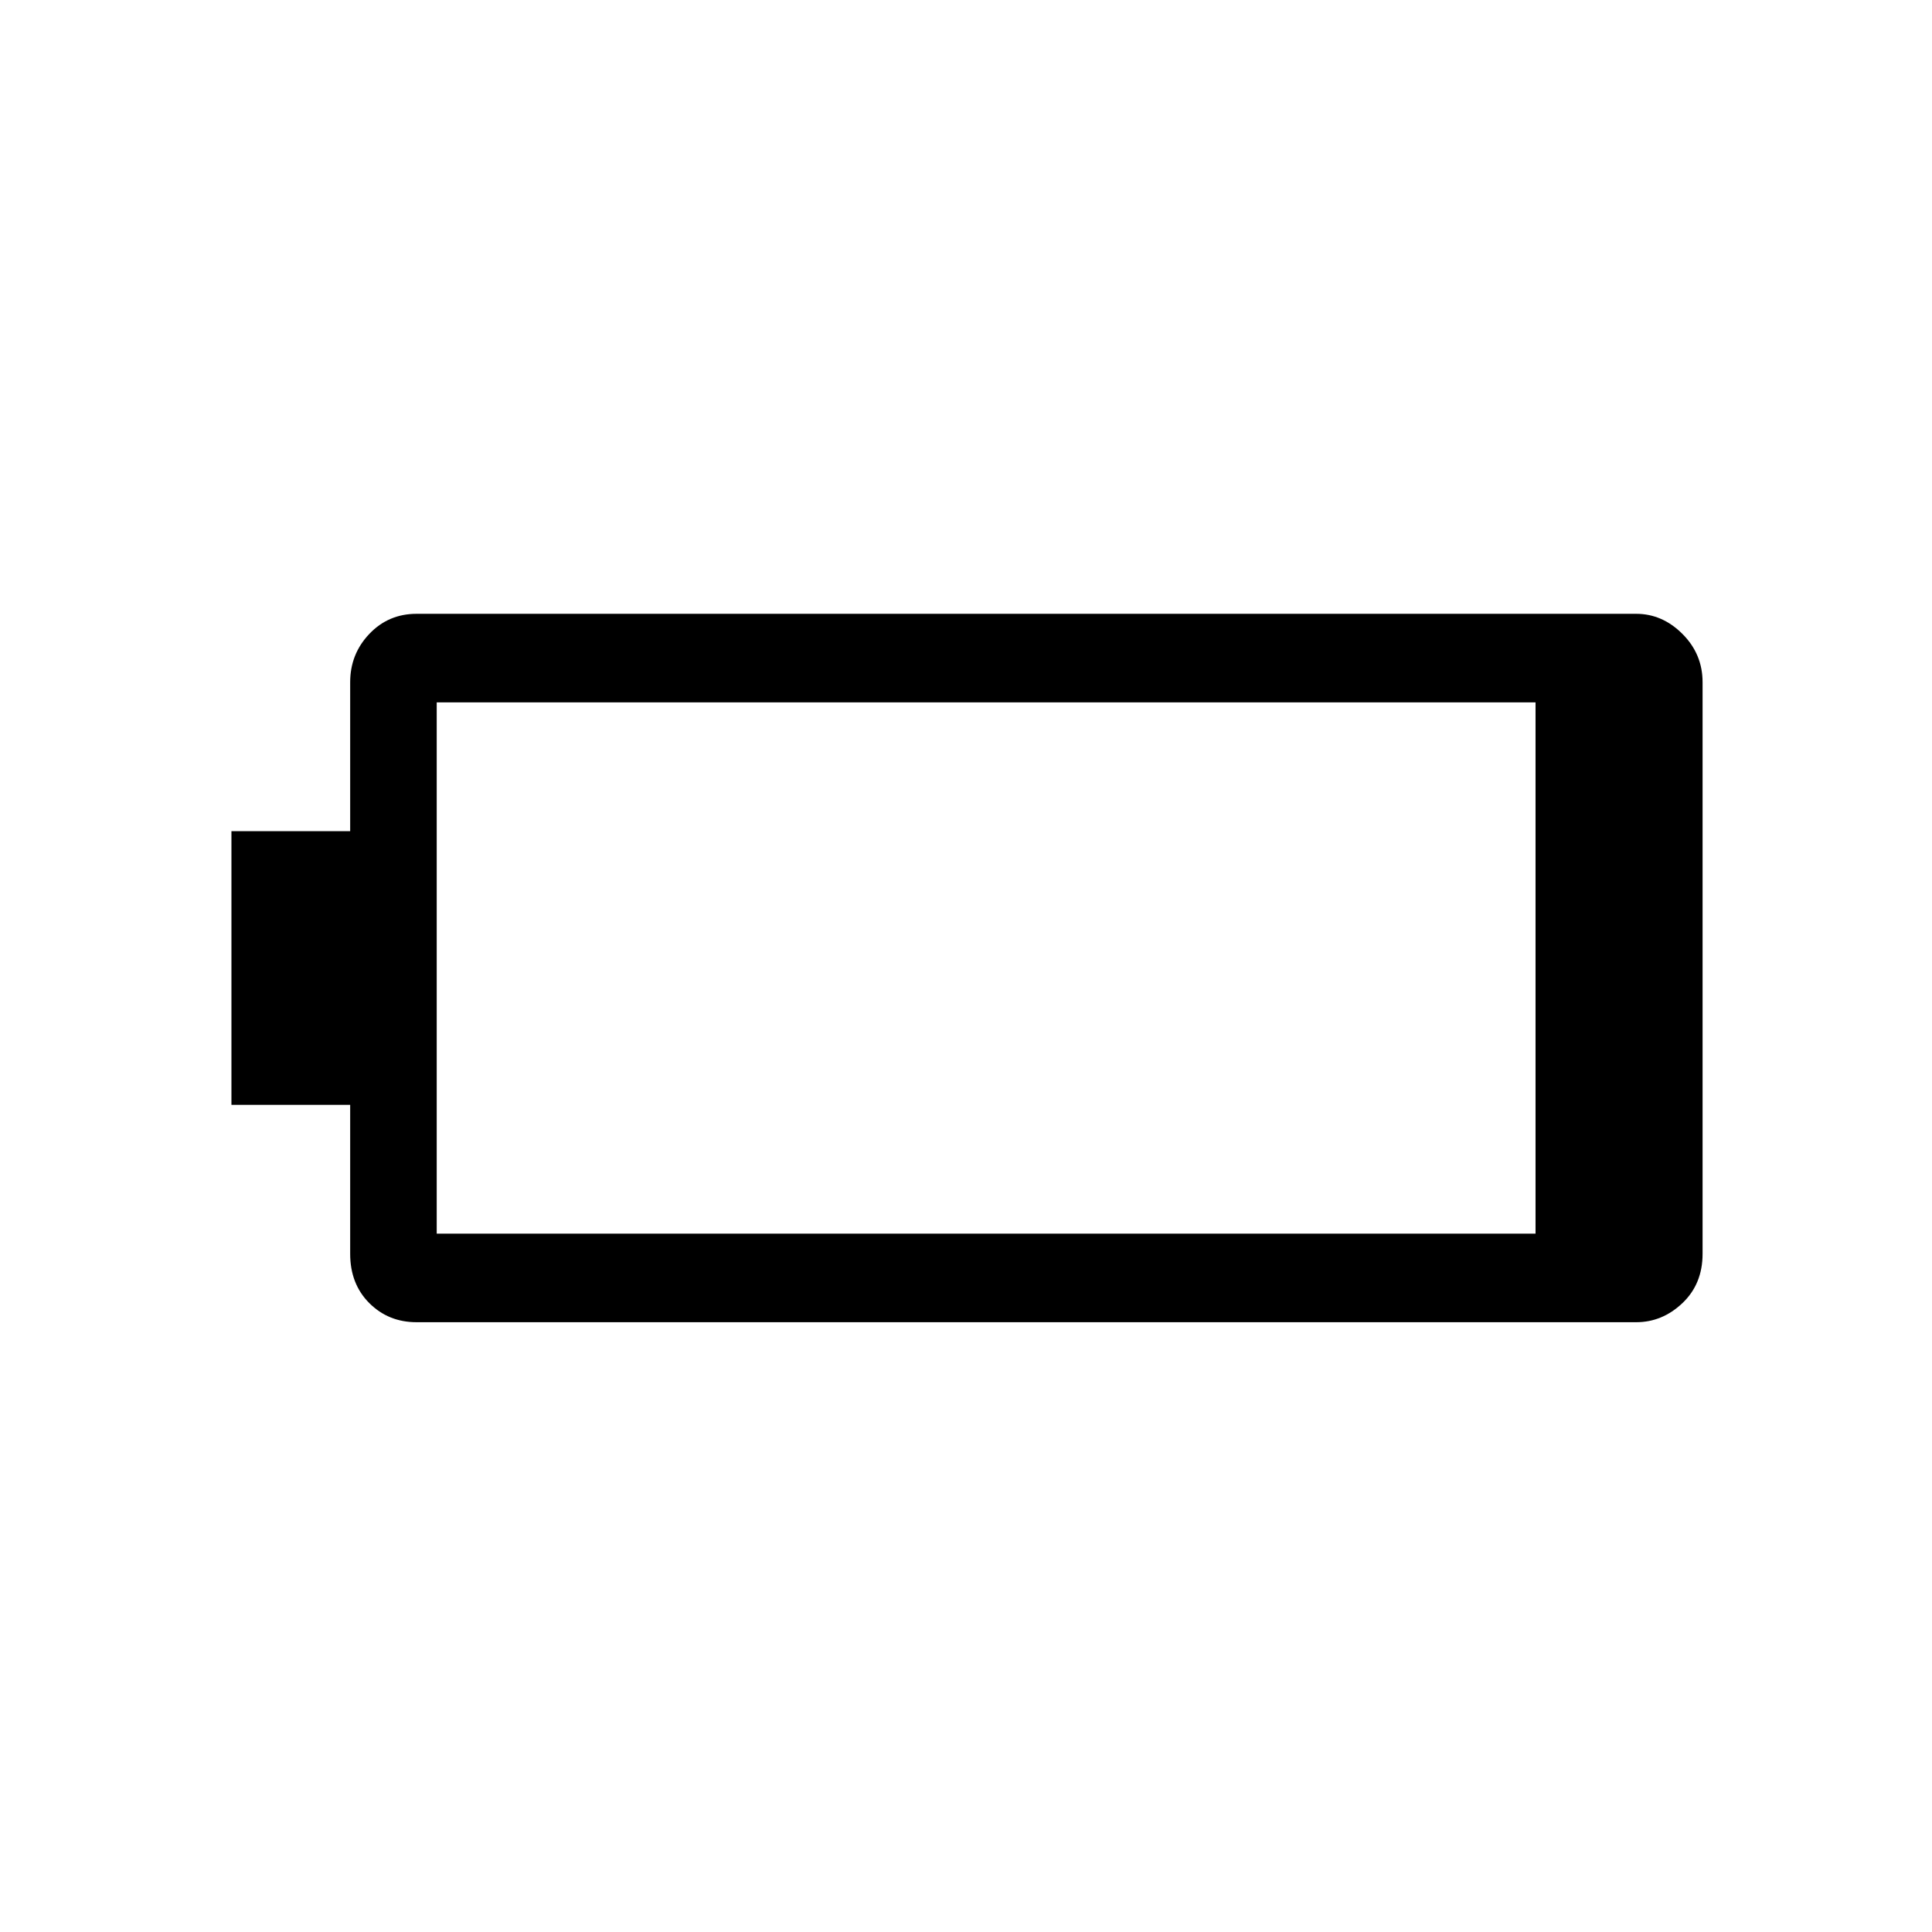 <svg xmlns="http://www.w3.org/2000/svg" height="48" width="48"><path d="M42.3 31.15q0 .75-.5 1.225-.5.475-1.15.475h-30.3q-.7 0-1.175-.475Q8.7 31.9 8.7 31.15v-3.7H5.75v-6.8H8.7v-3.7q0-.7.475-1.2t1.175-.5h30.3q.65 0 1.15.5.5.5.5 1.2Zm-4.15-.5v-13.2h-27.3v13.2Z"/></svg>